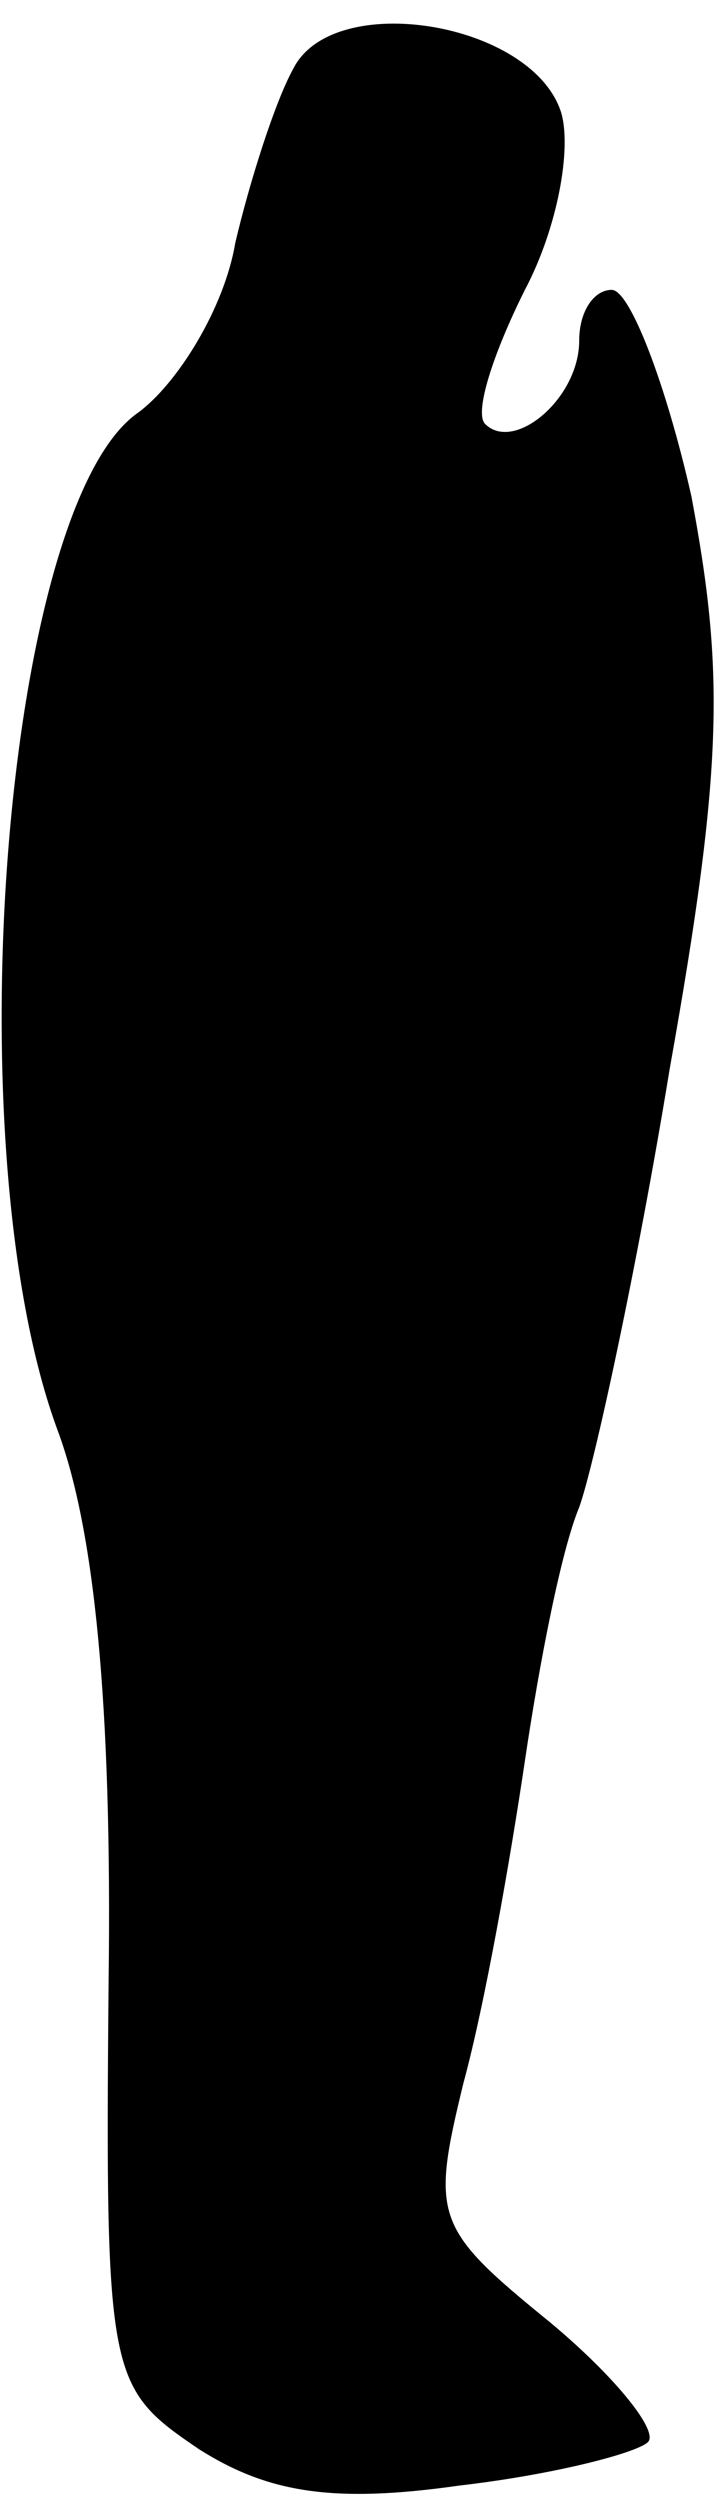 <?xml version="1.0" standalone="no"?>
<!DOCTYPE svg PUBLIC "-//W3C//DTD SVG 20010904//EN"
 "http://www.w3.org/TR/2001/REC-SVG-20010904/DTD/svg10.dtd">
<svg version="1.0" xmlns="http://www.w3.org/2000/svg"
 width="20pt" height="69pt" viewBox="0 0 20 69"
 preserveAspectRatio="xMidYMid meet">
<g transform="translate(0,69) scale(0.1,-0.1)"
fill="#000000" stroke="none">
<path fill="#000000" stroke="none" d="M81 671 c-5 -9 -12 -31 -16 -48 -3 -18
-16 -39 -27 -47 -37 -26 -51 -203 -22 -281 10 -27 15 -75 14 -152 -1 -110 0
-112 25 -129 19 -12 37 -15 72 -10 26 3 49 9 52 12 3 3 -9 18 -27 33 -32 26
-33 29 -24 66 6 22 13 62 17 89 4 27 10 58 15 70 4 11 16 66 25 121 15 84 15
110 6 158 -7 31 -17 57 -22 57 -5 0 -9 -6 -9 -14 0 -16 -18 -31 -26 -23 -3 3
2 19 11 37 9 17 13 39 10 49 -8 25 -63 34 -74 12z"/>
</g>
</svg>
